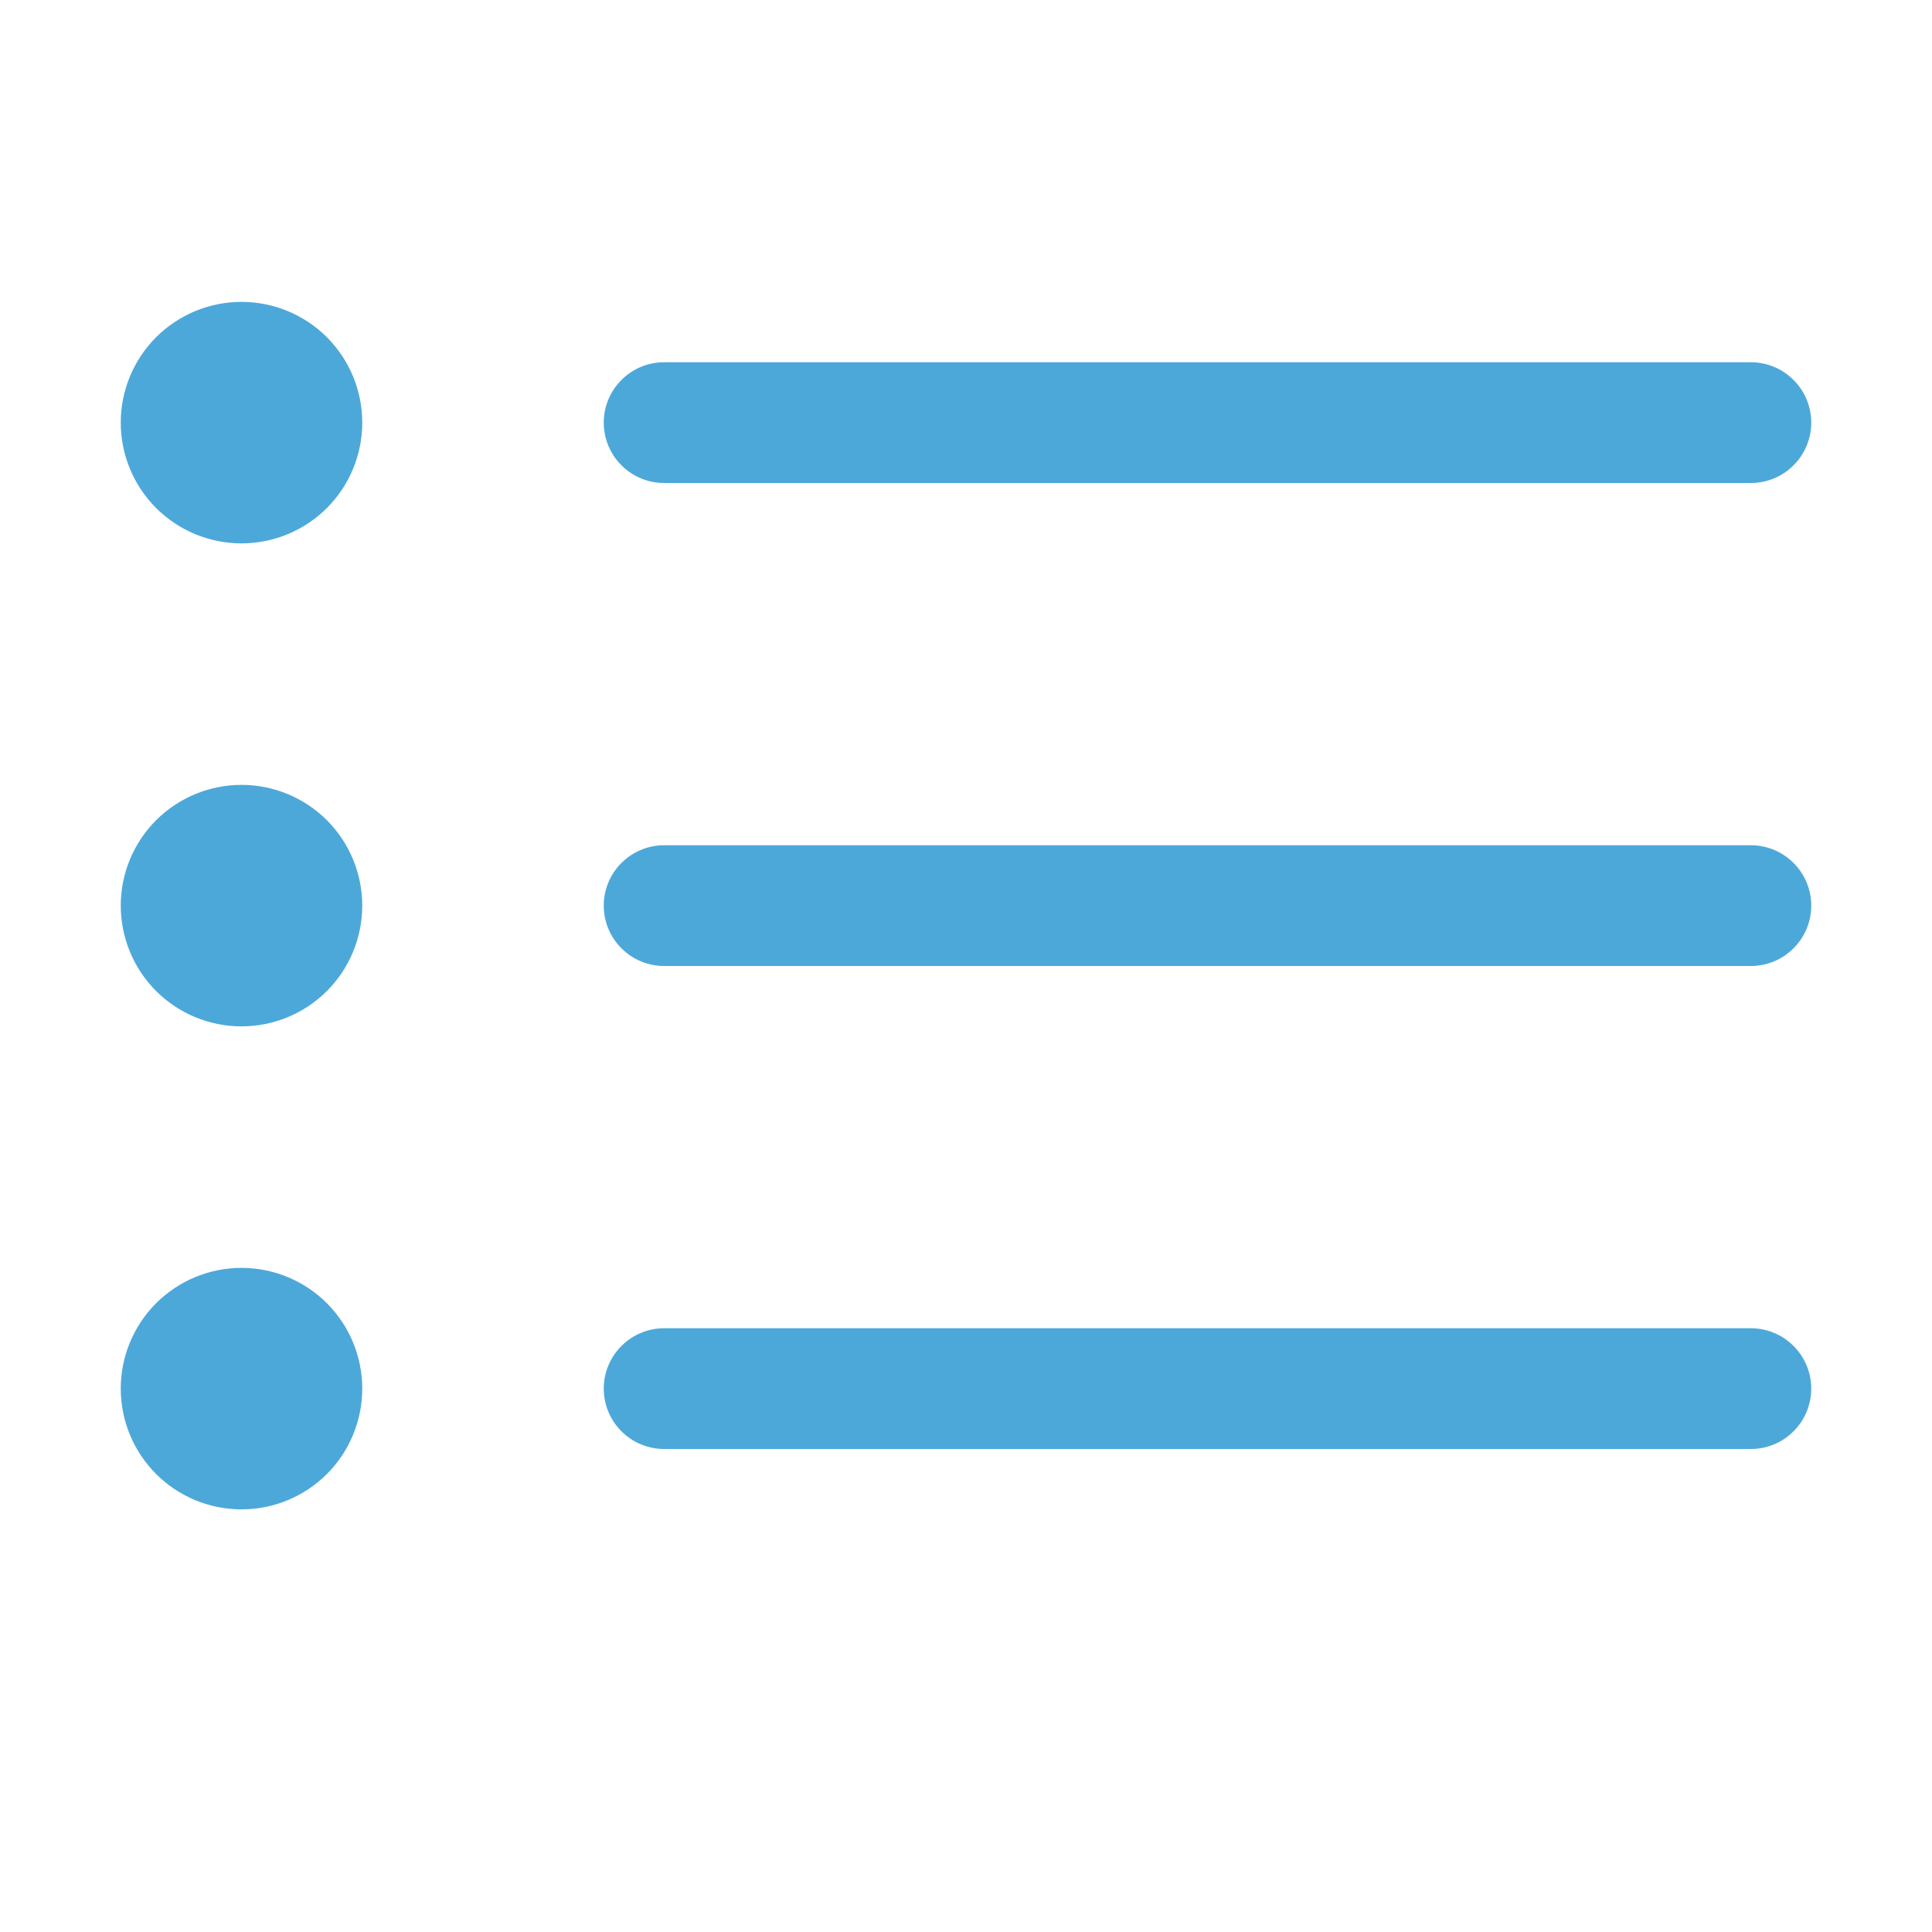 <svg width="24" height="24" viewBox="0 0 24 24" fill="none" xmlns="http://www.w3.org/2000/svg">
<path fill-rule="evenodd" clip-rule="evenodd" d="M7.5 17.25C7.5 17.051 7.579 16.86 7.72 16.72C7.86 16.579 8.051 16.5 8.25 16.5H21.75C21.949 16.5 22.14 16.579 22.28 16.72C22.421 16.86 22.5 17.051 22.5 17.25C22.5 17.449 22.421 17.64 22.28 17.78C22.14 17.921 21.949 18 21.75 18H8.25C8.051 18 7.86 17.921 7.72 17.78C7.579 17.64 7.5 17.449 7.5 17.25ZM7.5 11.25C7.5 11.051 7.579 10.86 7.72 10.72C7.86 10.579 8.051 10.5 8.25 10.5H21.75C21.949 10.5 22.14 10.579 22.28 10.72C22.421 10.86 22.5 11.051 22.5 11.25C22.5 11.449 22.421 11.64 22.28 11.78C22.14 11.921 21.949 12 21.75 12H8.25C8.051 12 7.86 11.921 7.72 11.78C7.579 11.64 7.5 11.449 7.5 11.25ZM7.5 5.25C7.5 5.051 7.579 4.86 7.72 4.72C7.86 4.579 8.051 4.5 8.25 4.5H21.75C21.949 4.5 22.14 4.579 22.28 4.72C22.421 4.86 22.5 5.051 22.5 5.25C22.5 5.449 22.421 5.64 22.28 5.78C22.14 5.921 21.949 6 21.75 6H8.25C8.051 6 7.86 5.921 7.72 5.78C7.579 5.64 7.5 5.449 7.5 5.25ZM3 6.75C3.398 6.75 3.779 6.592 4.061 6.311C4.342 6.029 4.5 5.648 4.5 5.25C4.5 4.852 4.342 4.471 4.061 4.189C3.779 3.908 3.398 3.75 3 3.75C2.602 3.75 2.221 3.908 1.939 4.189C1.658 4.471 1.5 4.852 1.5 5.25C1.5 5.648 1.658 6.029 1.939 6.311C2.221 6.592 2.602 6.75 3 6.75ZM3 12.75C3.398 12.75 3.779 12.592 4.061 12.311C4.342 12.029 4.5 11.648 4.5 11.25C4.5 10.852 4.342 10.471 4.061 10.189C3.779 9.908 3.398 9.75 3 9.75C2.602 9.75 2.221 9.908 1.939 10.189C1.658 10.471 1.5 10.852 1.5 11.25C1.5 11.648 1.658 12.029 1.939 12.311C2.221 12.592 2.602 12.75 3 12.75ZM3 18.75C3.398 18.75 3.779 18.592 4.061 18.311C4.342 18.029 4.5 17.648 4.5 17.25C4.5 16.852 4.342 16.471 4.061 16.189C3.779 15.908 3.398 15.75 3 15.75C2.602 15.75 2.221 15.908 1.939 16.189C1.658 16.471 1.5 16.852 1.5 17.25C1.5 17.648 1.658 18.029 1.939 18.311C2.221 18.592 2.602 18.75 3 18.75Z" fill="#4DA8DA"/>
</svg>

